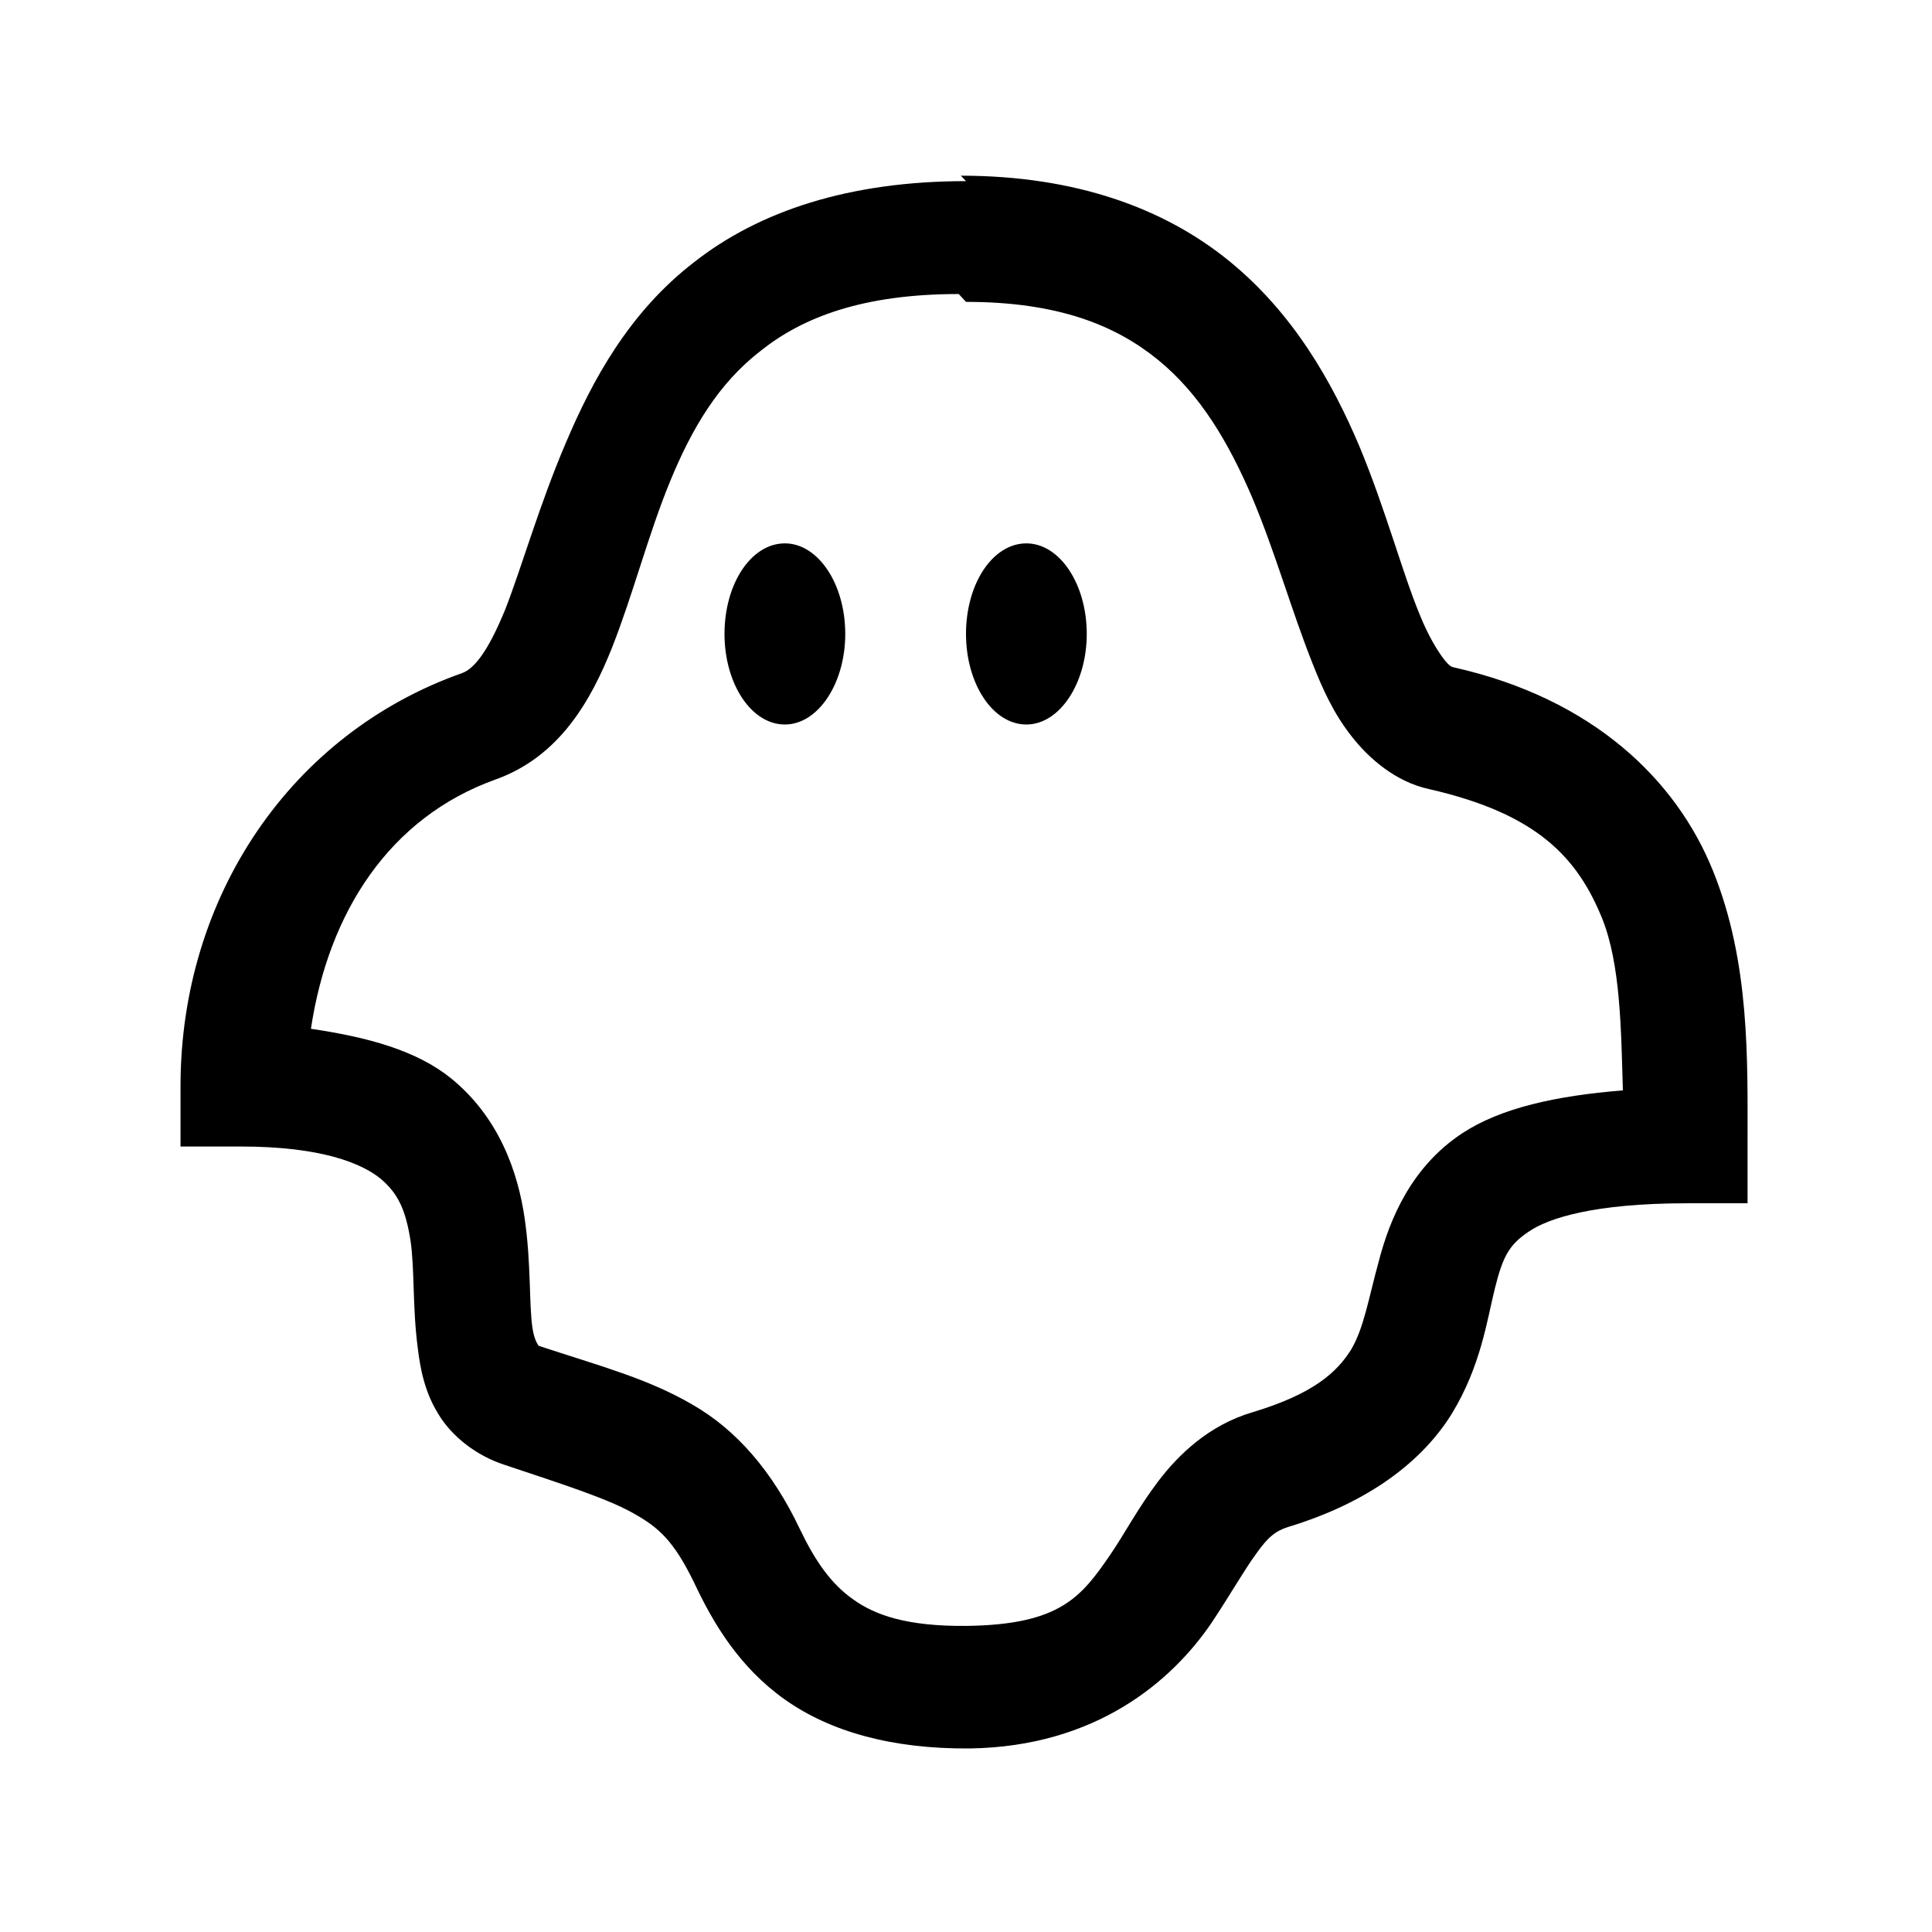 <svg viewBox="0 0 32 32" xmlns="http://www.w3.org/2000/svg"><path d="M16 3c-1.94 0-3.43.5-4.5 1.34 -1.08.83-1.69 1.96-2.13 3 -.44 1.03-.72 2.03-1 2.75 -.29.71-.52.99-.72 1.06 -2.83 1-4.66 3.7-4.66 6.84v1h1c1.34 0 2 .28 2.31.53 .3.25.42.53.5 1.03 .07.49.03 1.1.12 1.78 .04.33.11.72.34 1.09 .22.37.63.69 1.09.84 1.05.35 1.73.57 2.15.81 .41.23.66.45 1 1.15 .31.66.74 1.39 1.5 1.93 .75.53 1.77.82 3.06.81 2.1-.03 3.35-1.12 4-2.07 .32-.48.55-.89.75-1.16 .19-.27.32-.375.53-.44 1.35-.41 2.23-1.1 2.71-1.88 .48-.79.58-1.55.71-2.07 .13-.52.23-.72.56-.94 .32-.22 1.07-.47 2.625-.47h1v-1c0-1.38.04-2.99-.57-4.5 -.61-1.52-2-2.86-4.29-3.375 -.03-.01-.06 0-.16-.125 -.11-.14-.27-.4-.41-.75 -.29-.7-.56-1.73-1-2.79 -.45-1.06-1.09-2.2-2.16-3.07 -1.07-.87-2.54-1.41-4.44-1.41Zm0 2c1.53 0 2.48.39 3.18.96 .7.57 1.17 1.37 1.56 2.28 .38.9.65 1.87 1 2.75 .17.43.35.83.65 1.21 .29.37.73.75 1.28.87 1.8.41 2.46 1.14 2.87 2.15 .3.76.31 1.81.34 2.84 -1.11.09-2.02.29-2.66.71 -.85.56-1.2 1.43-1.375 2.09 -.18.65-.25 1.13-.47 1.5 -.23.36-.6.72-1.625 1.03 -.72.21-1.23.7-1.57 1.15 -.34.45-.55.86-.79 1.21 -.48.7-.83 1.16-2.38 1.18 -.99.01-1.52-.18-1.88-.44 -.37-.26-.63-.64-.88-1.16 -.45-.95-1.05-1.65-1.79-2.07 -.74-.43-1.51-.63-2.54-.97 -.01-.02-.07-.09-.1-.29 -.06-.39-.02-1.06-.13-1.82s-.42-1.67-1.22-2.32c-.57-.46-1.37-.68-2.32-.82 .29-1.93 1.3-3.5 3.06-4.13 1.06-.38 1.58-1.31 1.93-2.19 .35-.89.6-1.875.96-2.75s.8-1.62 1.5-2.16c.69-.55 1.68-.94 3.28-.94Zm-3 4c-.56 0-1 .67-1 1.5 0 .82.44 1.5 1 1.5 .55 0 1-.68 1-1.5 0-.83-.45-1.5-1-1.5Zm4 0c-.56 0-1 .67-1 1.5 0 .82.44 1.5 1 1.5 .55 0 1-.68 1-1.5 0-.83-.45-1.5-1-1.5Z"/></svg>